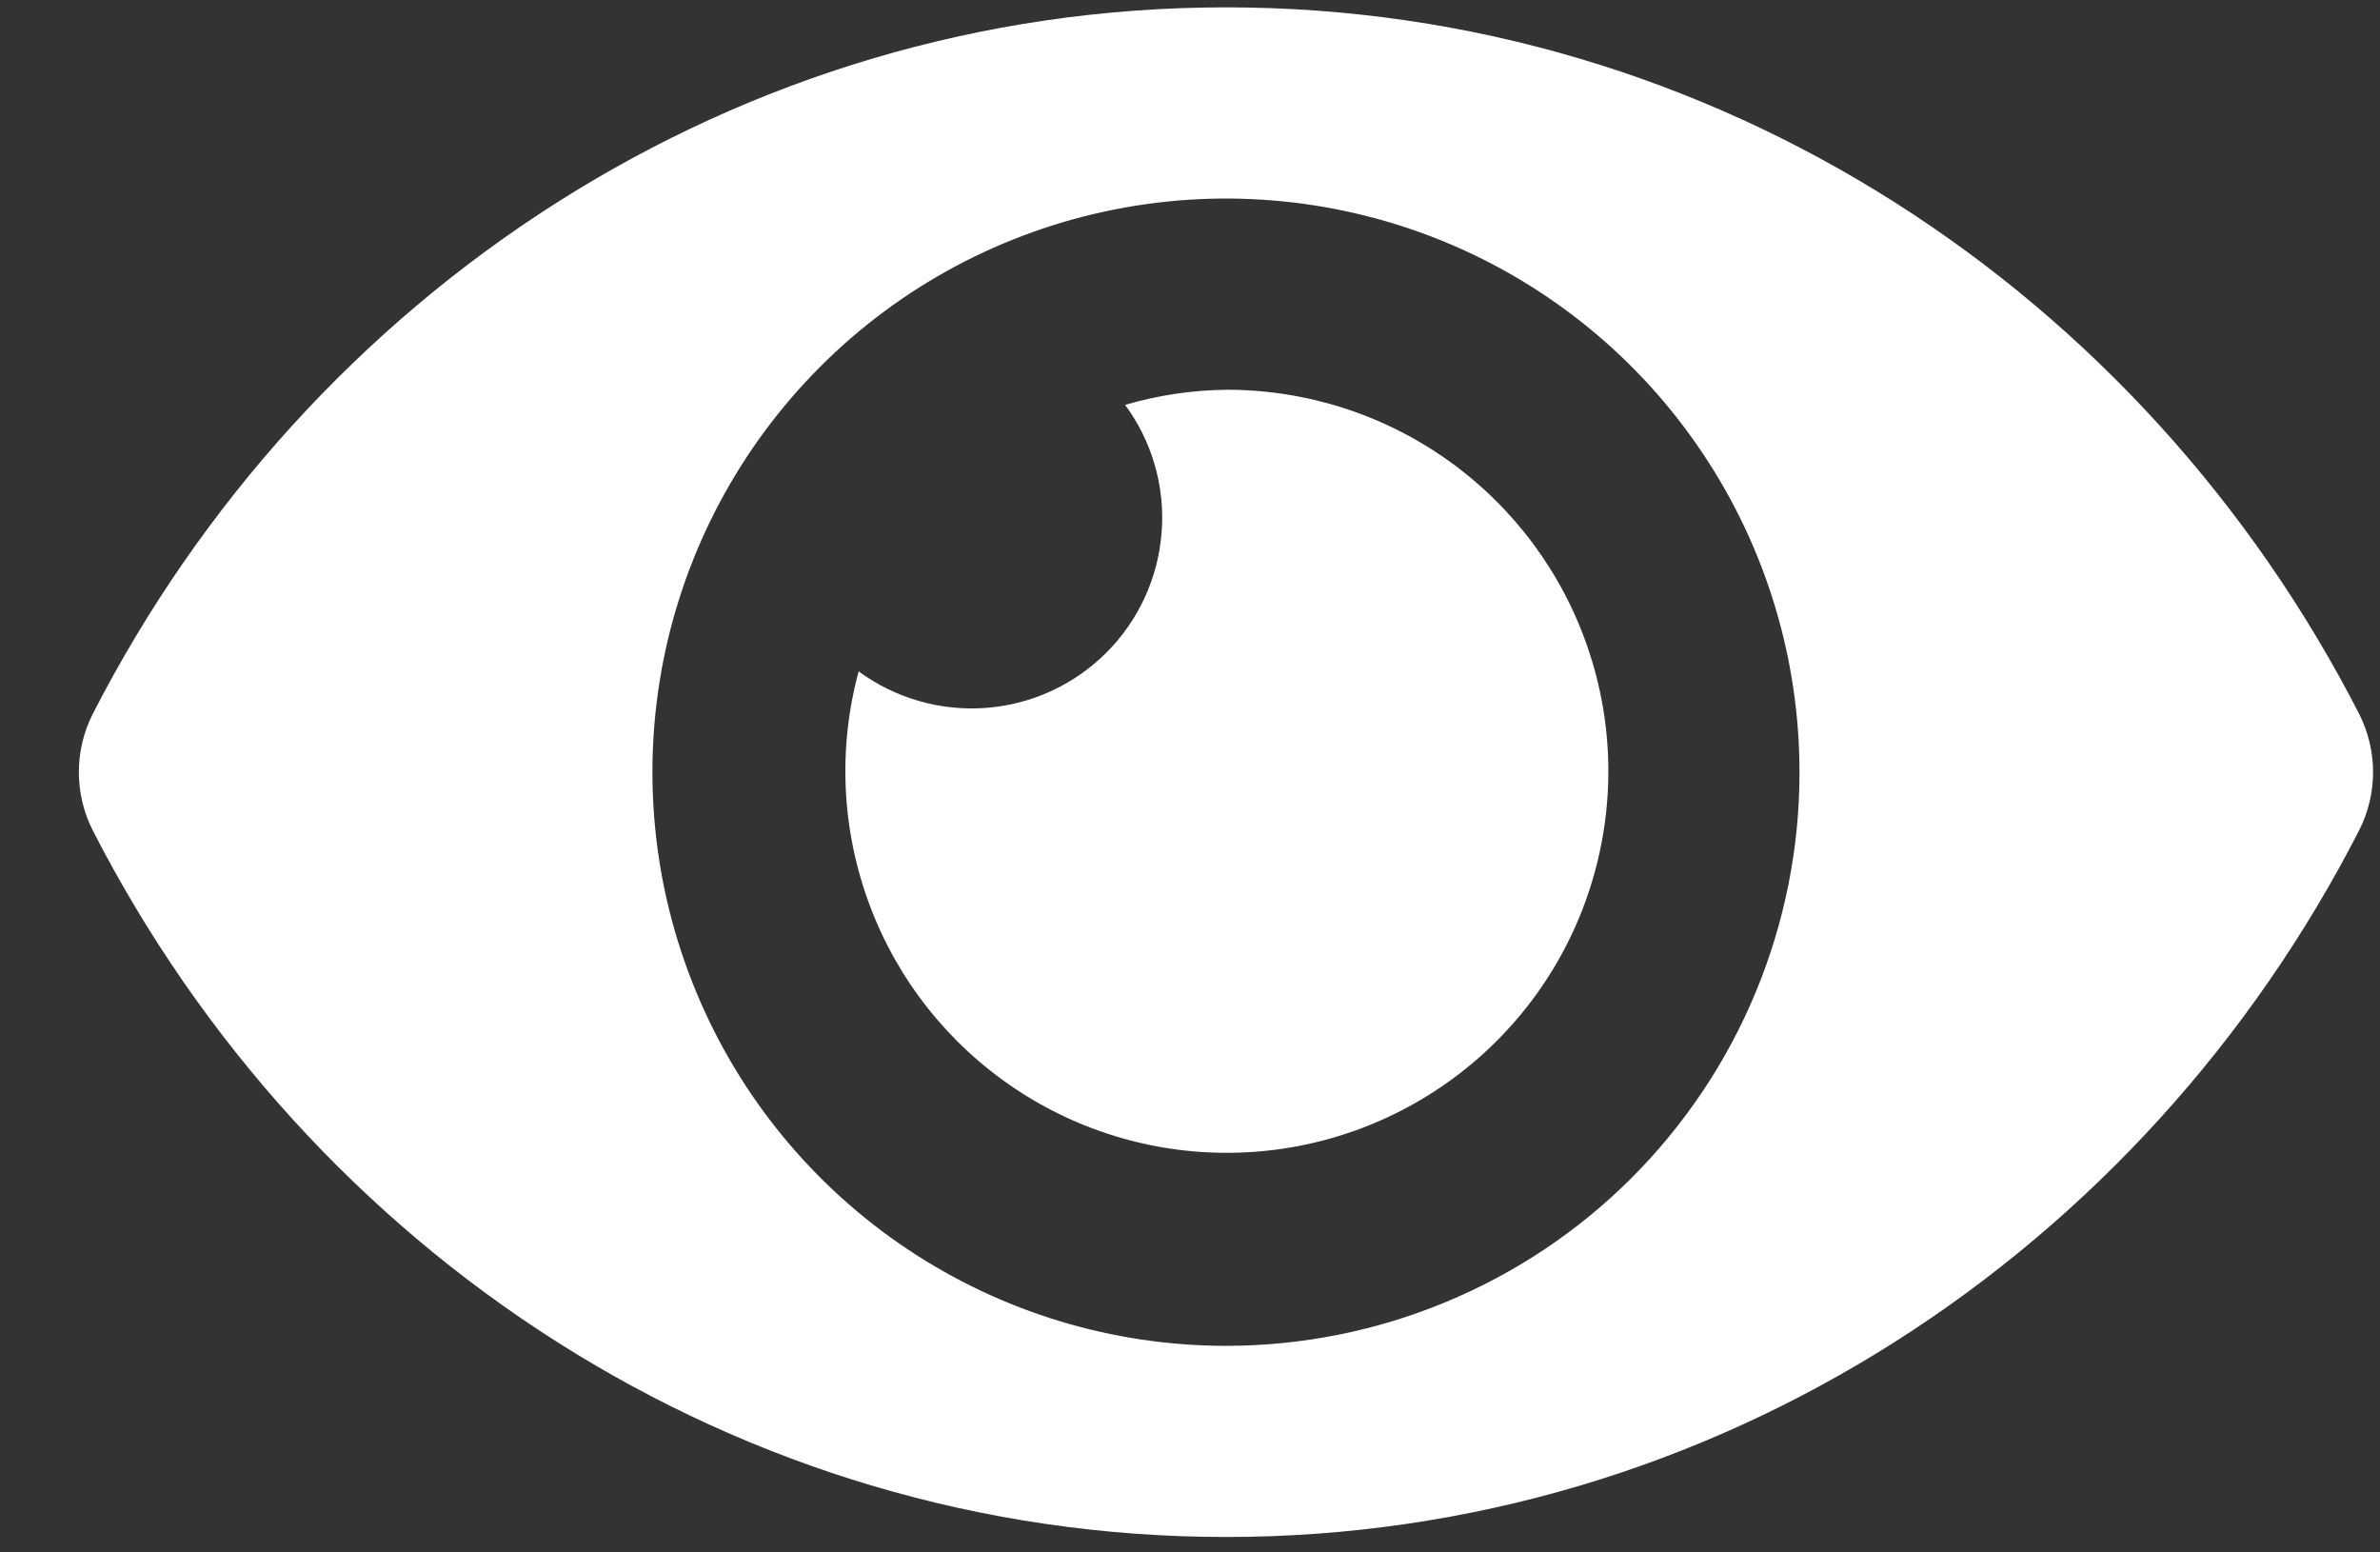 <svg width="23" height="15" viewBox="0 0 23 15" fill="none" xmlns="http://www.w3.org/2000/svg">
<rect x="0" y="0" width="23" height="15" fill="#333333" stroke="none"/>
<path d="M22.799 6.899C20.712 2.826 16.579 0.071 11.848 0.071C7.116 0.071 2.982 2.828 0.896 6.899C0.808 7.073 0.762 7.266 0.762 7.461C0.762 7.656 0.808 7.849 0.896 8.023C2.983 12.096 7.116 14.851 11.848 14.851C16.579 14.851 20.713 12.094 22.799 8.022C22.887 7.848 22.933 7.656 22.933 7.461C22.933 7.266 22.887 7.073 22.799 6.899ZM11.848 13.004C10.751 13.004 9.68 12.678 8.768 12.069C7.857 11.46 7.146 10.595 6.727 9.582C6.307 8.569 6.198 7.455 6.411 6.38C6.625 5.304 7.153 4.317 7.928 3.542C8.703 2.766 9.691 2.239 10.766 2.025C11.841 1.811 12.956 1.921 13.969 2.34C14.982 2.76 15.847 3.47 16.456 4.382C17.065 5.293 17.39 6.365 17.39 7.461C17.391 8.189 17.247 8.91 16.969 9.582C16.691 10.255 16.282 10.866 15.768 11.381C15.253 11.896 14.642 12.304 13.969 12.582C13.296 12.861 12.576 13.004 11.848 13.004ZM11.848 3.766C11.518 3.77 11.19 3.819 10.873 3.912C11.134 4.266 11.26 4.703 11.226 5.142C11.193 5.581 11.004 5.994 10.692 6.306C10.381 6.617 9.968 6.807 9.529 6.84C9.09 6.873 8.653 6.748 8.298 6.487C8.096 7.231 8.133 8.02 8.403 8.742C8.672 9.465 9.162 10.084 9.802 10.514C10.443 10.944 11.202 11.162 11.973 11.137C12.743 11.113 13.487 10.847 14.099 10.378C14.711 9.909 15.161 9.26 15.384 8.522C15.608 7.784 15.595 6.994 15.346 6.264C15.098 5.534 14.626 4.9 13.999 4.452C13.371 4.004 12.619 3.764 11.848 3.766Z" fill="white"/>
</svg>
